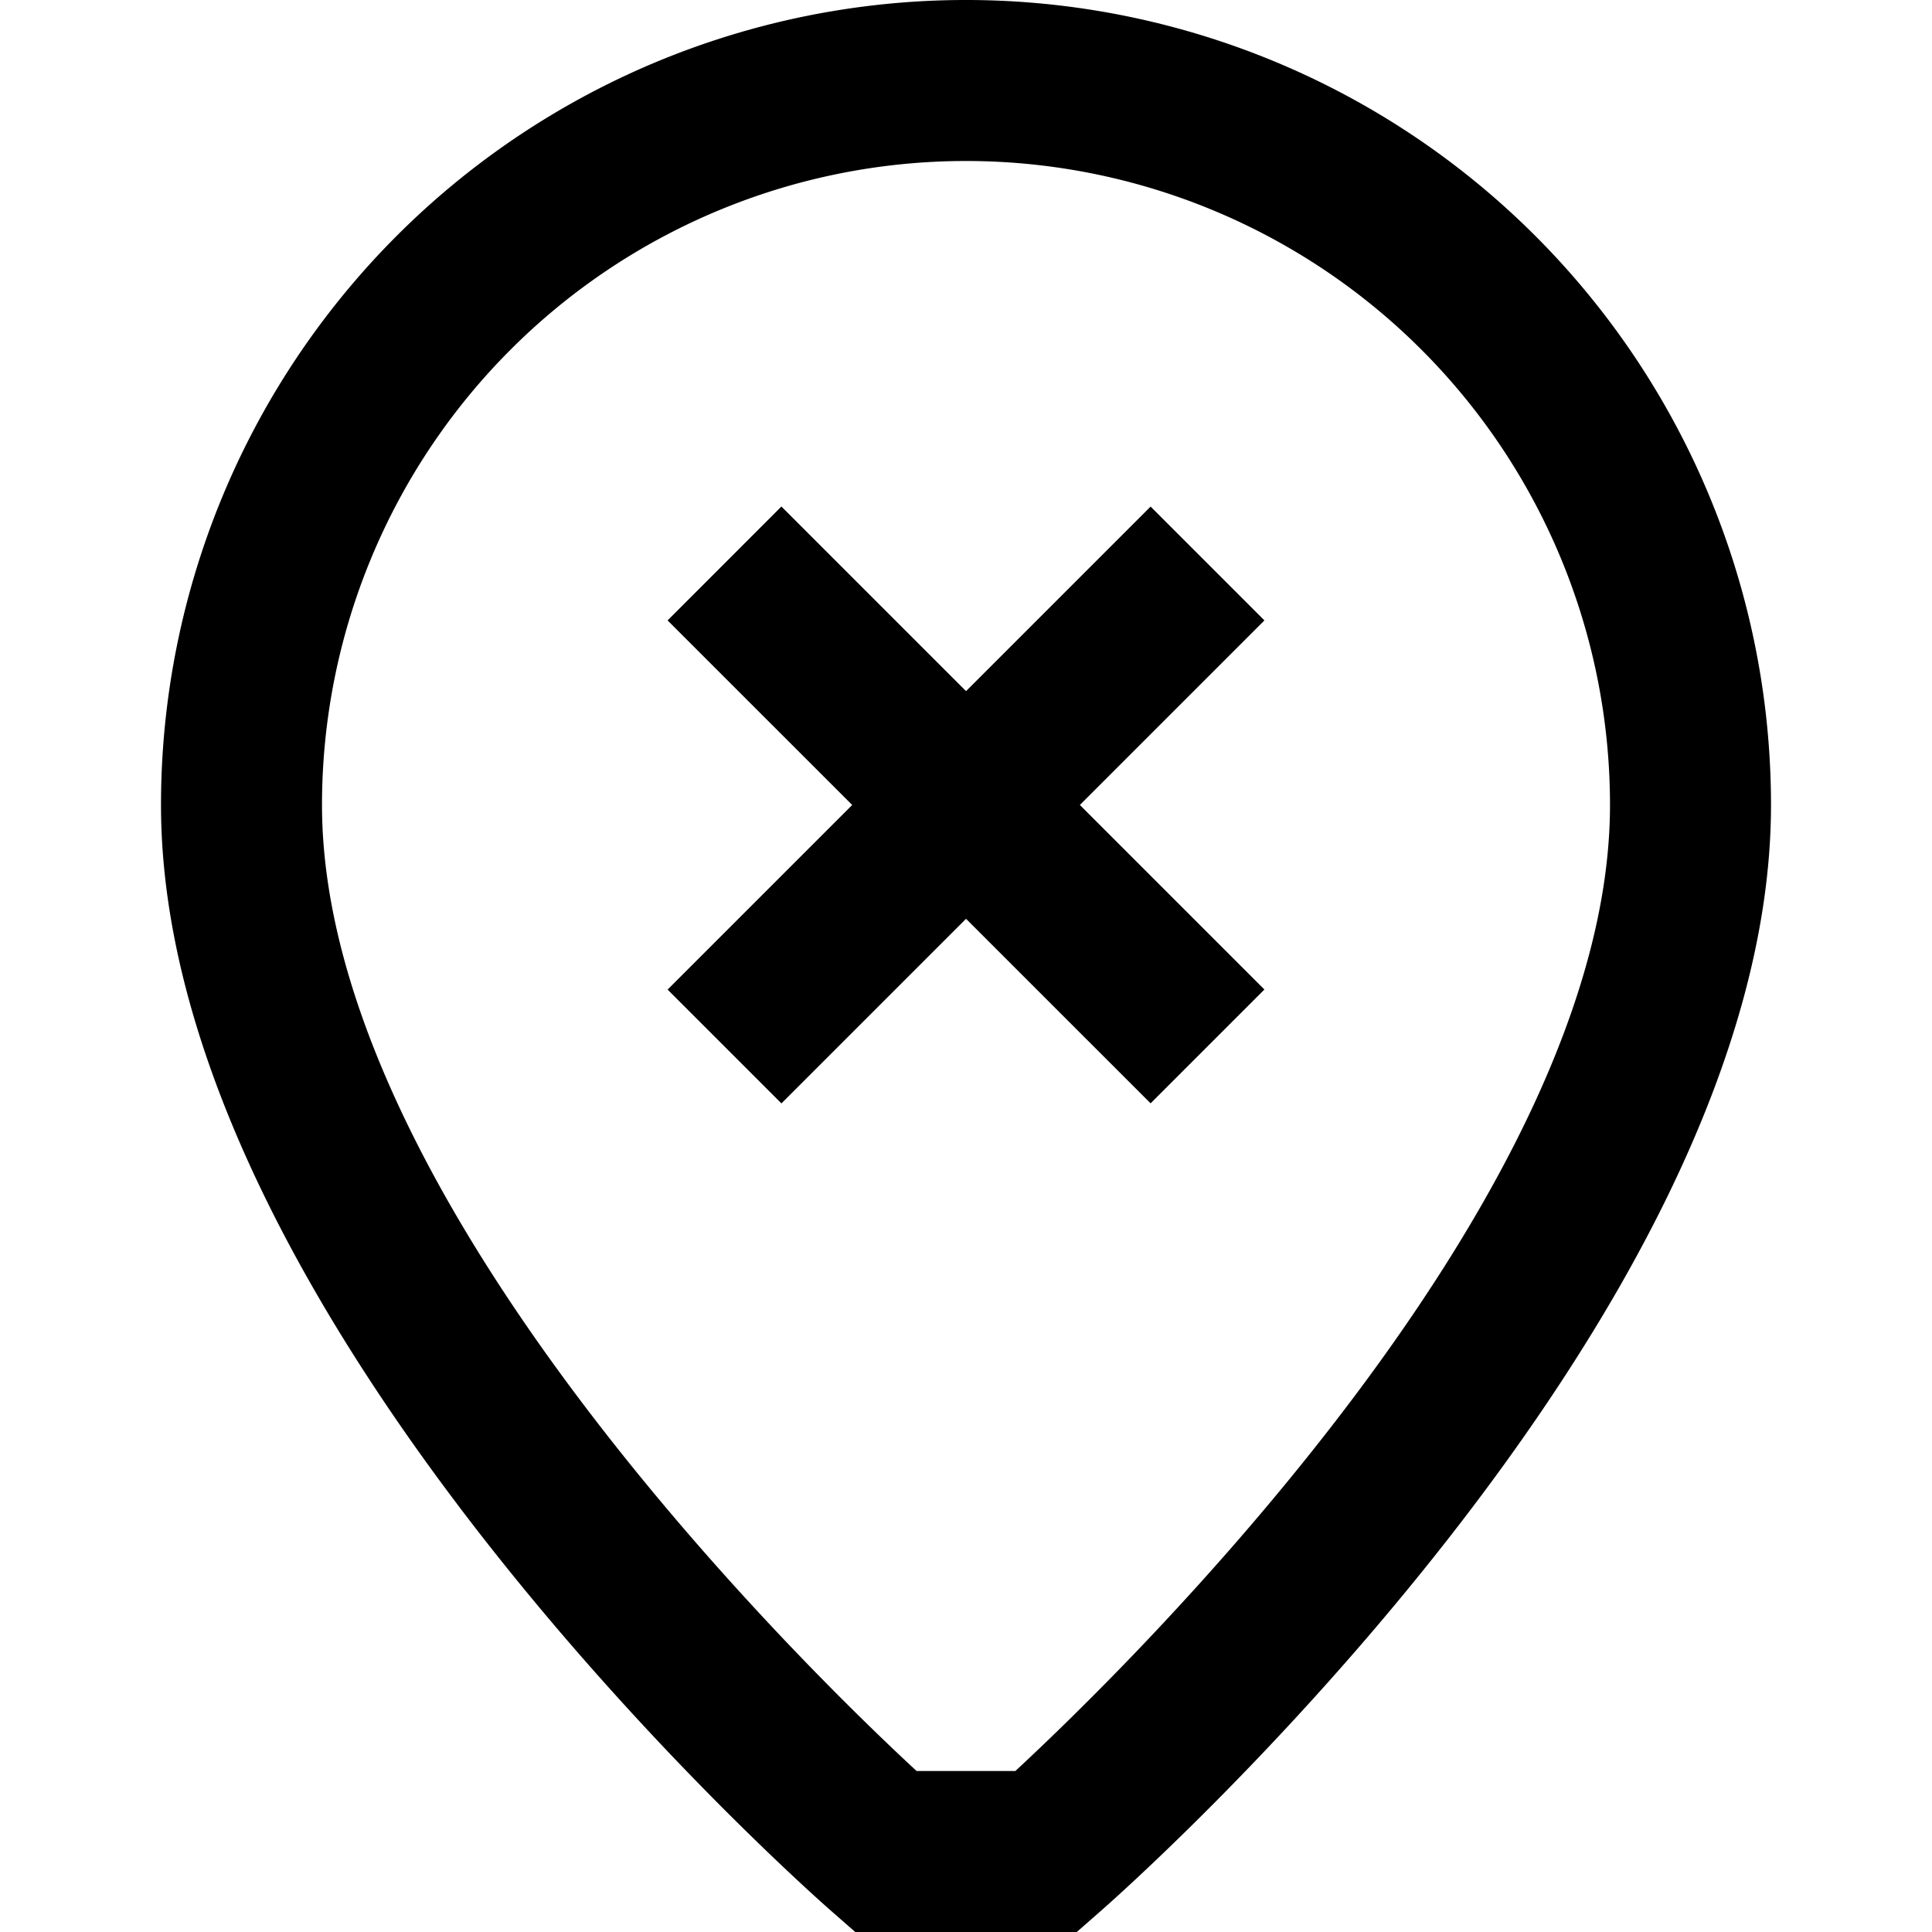 <svg xmlns="http://www.w3.org/2000/svg" viewBox="0 0 24 24"><g data-name="32.Pin"><path d="M13.376 24h-2.752l-.283-.248C10 23.455 2 16.38 2 10a10 10 0 0 1 20 0c0 6.38-8 13.455-8.341 13.752zm-1.99-2h1.227C13.979 20.735 20 14.877 20 10a8 8 0 0 0-16 0c0 4.886 6.021 10.737 7.386 12z"/><path d="m8.293 7.707 1.414-1.415 6 6-1.414 1.414z"/><path d="m8.293 12.293 6-6 1.414 1.414-6 6z"/></g></svg>